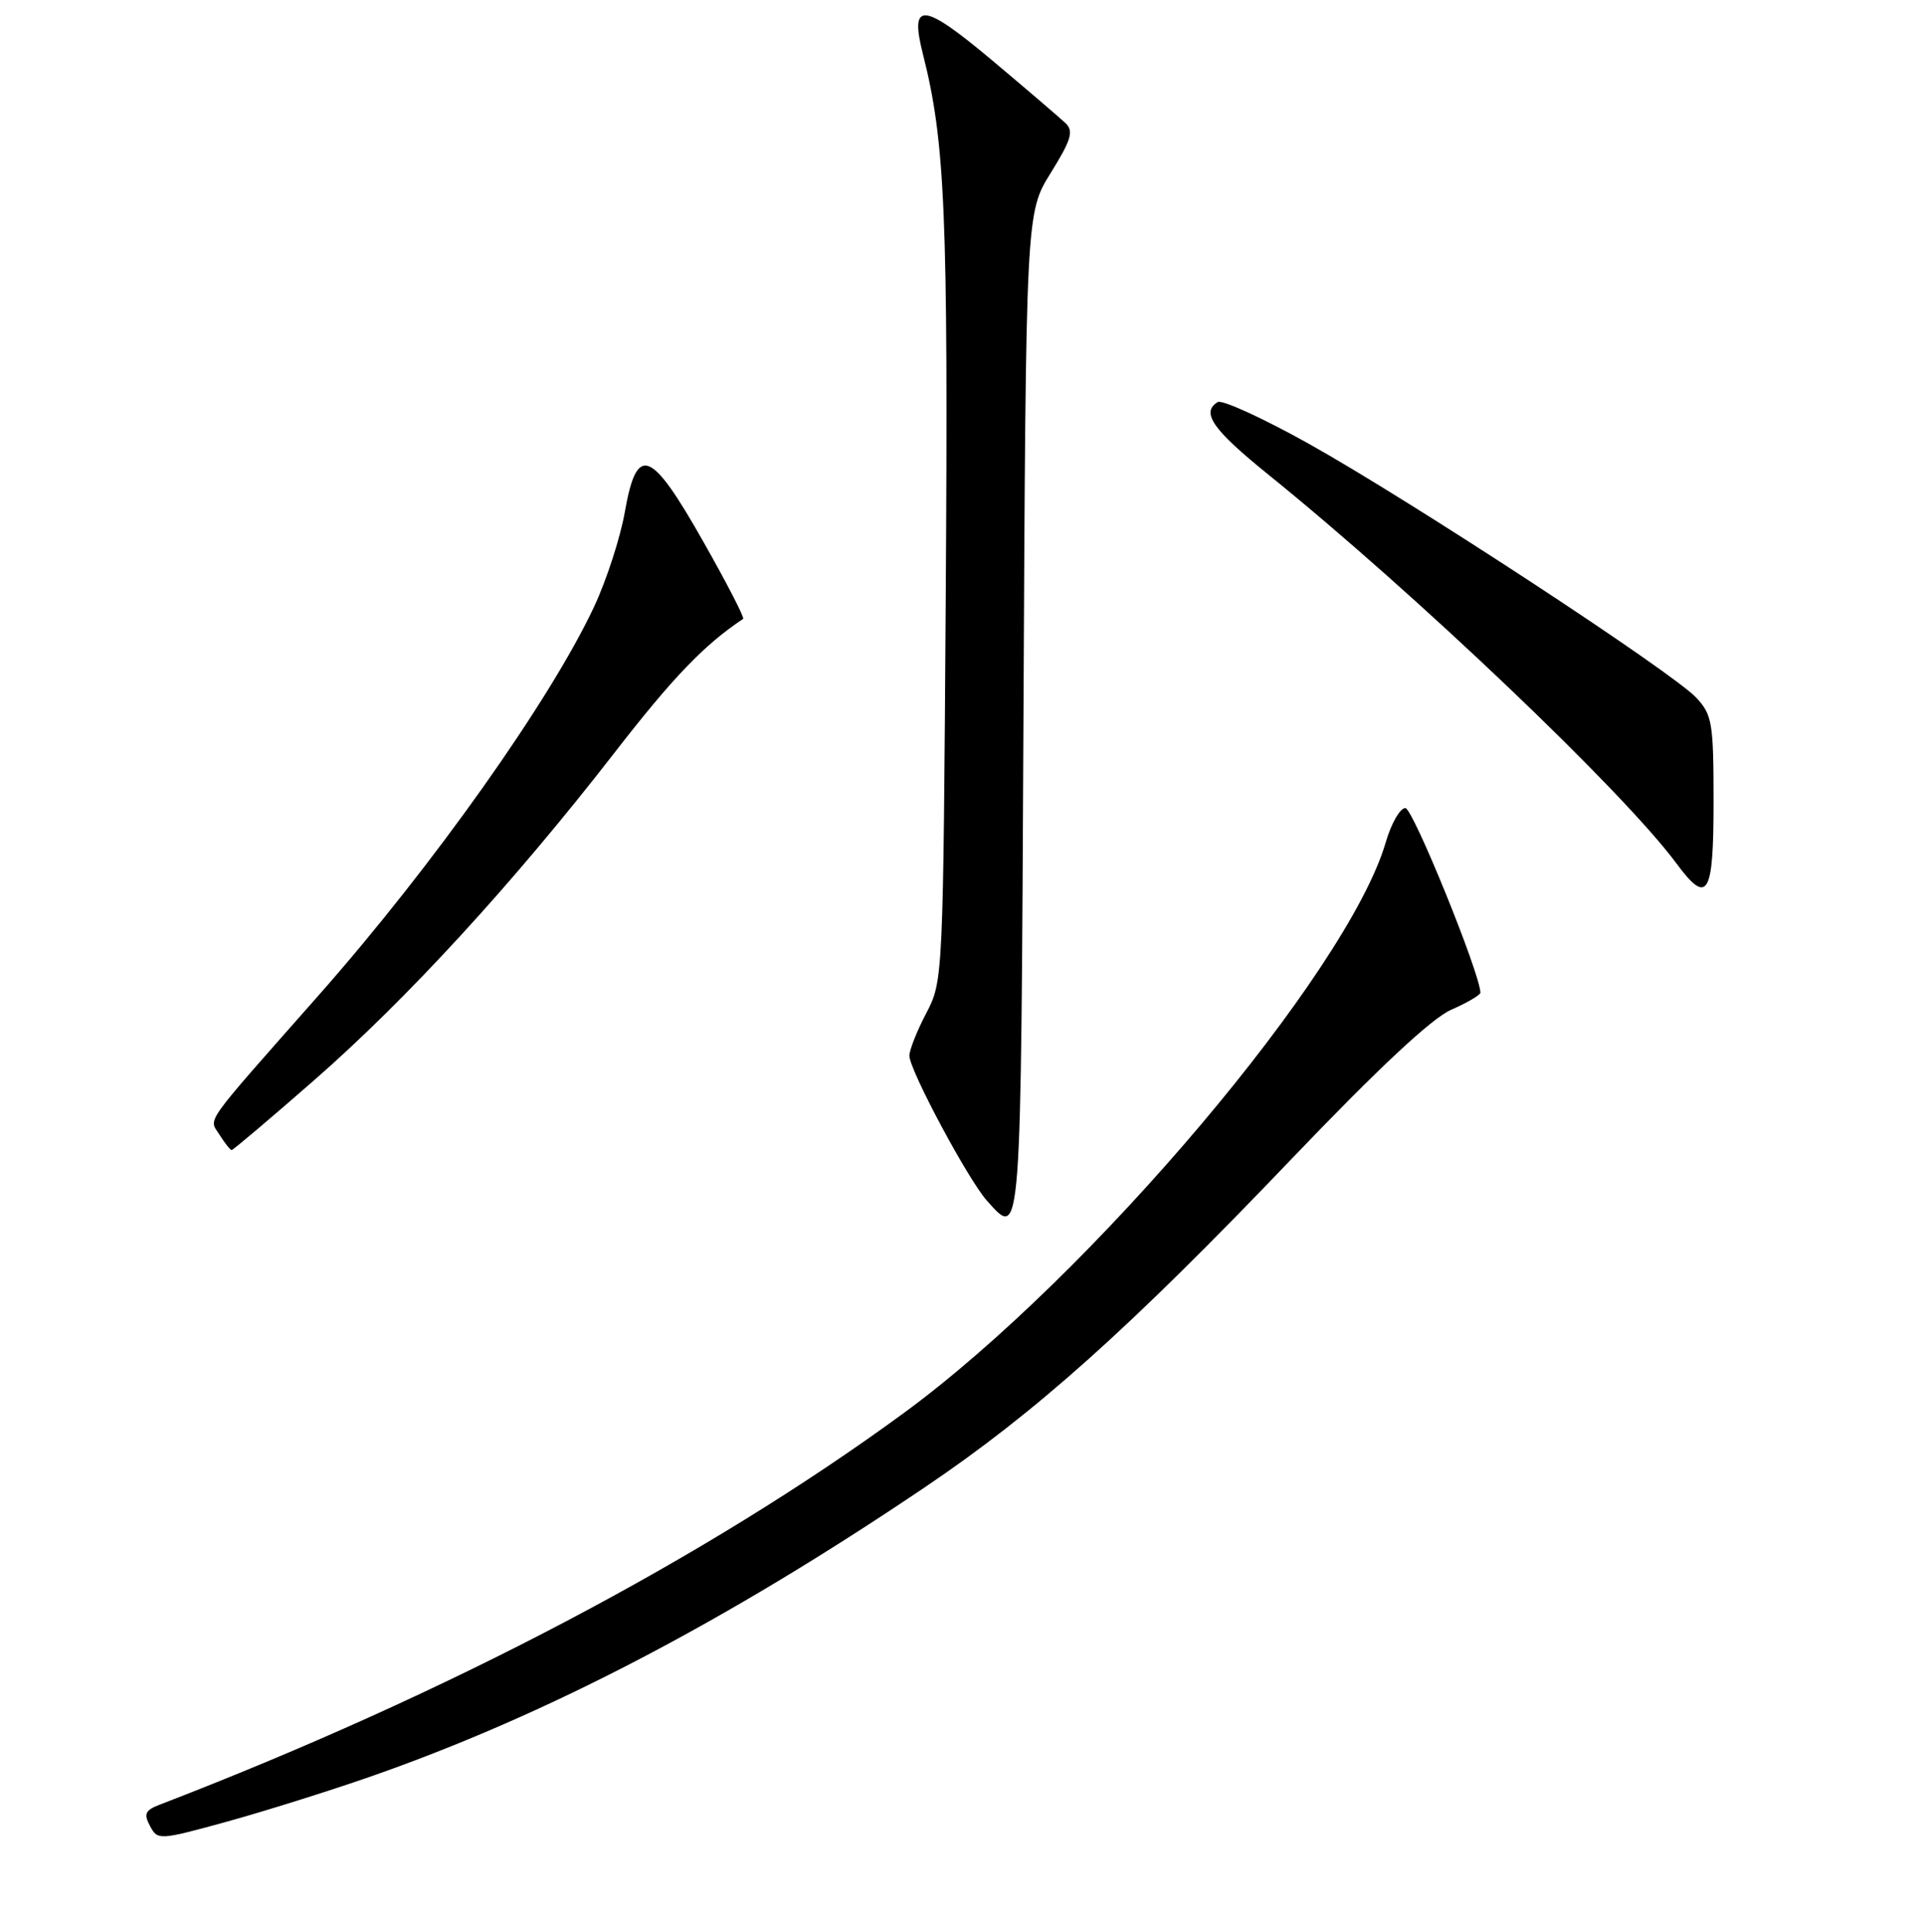 <?xml version="1.0" encoding="UTF-8" standalone="no"?>
<!DOCTYPE svg PUBLIC "-//W3C//DTD SVG 1.1//EN" "http://www.w3.org/Graphics/SVG/1.1/DTD/svg11.dtd" >
<svg xmlns="http://www.w3.org/2000/svg" xmlns:xlink="http://www.w3.org/1999/xlink" version="1.1" viewBox="0 0 256 257">
 <g >
 <path fill="currentColor"
d=" M 49.15 236.40 C 72.64 228.22 96.40 215.84 123.00 197.90 C 137.77 187.94 150.28 176.75 171.83 154.20 C 183.38 142.13 190.47 135.49 193.08 134.34 C 195.24 133.39 196.99 132.36 196.98 132.06 C 196.90 129.41 187.99 107.50 186.99 107.50 C 186.29 107.50 185.11 109.55 184.38 112.06 C 179.37 129.26 145.16 169.75 120.23 188.00 C 93.91 207.27 59.60 225.32 21.21 240.10 C 19.32 240.83 19.10 241.32 19.96 242.92 C 20.98 244.83 21.16 244.82 30.03 242.39 C 35.00 241.02 43.60 238.33 49.15 236.40 Z  M 136.18 95.16 C 136.50 28.32 136.50 28.32 139.81 23.00 C 142.51 18.65 142.88 17.46 141.81 16.42 C 141.09 15.73 136.70 11.97 132.06 8.07 C 122.77 0.27 121.00 0.10 122.80 7.20 C 125.76 18.86 126.17 28.42 125.84 79.00 C 125.50 130.15 125.48 130.53 123.25 134.78 C 122.01 137.14 121.00 139.69 121.00 140.45 C 121.00 142.34 128.82 156.95 131.33 159.75 C 135.92 164.86 135.83 165.98 136.18 95.16 Z  M 41.75 143.75 C 54.12 132.95 68.28 117.51 81.70 100.22 C 89.55 90.09 93.70 85.78 98.88 82.33 C 99.09 82.19 96.70 77.56 93.57 72.04 C 86.57 59.68 84.74 59.00 83.13 68.15 C 82.53 71.54 80.70 77.19 79.05 80.71 C 73.24 93.13 57.57 115.24 42.38 132.43 C 26.76 150.13 27.78 148.68 29.20 150.95 C 29.91 152.08 30.64 153.00 30.82 153.00 C 31.01 153.00 35.93 148.84 41.75 143.75 Z  M 228.00 106.65 C 228.00 96.20 227.82 95.09 225.71 92.83 C 222.59 89.46 187.60 66.54 174.06 58.99 C 168.00 55.61 162.59 53.14 162.02 53.49 C 159.76 54.88 161.35 57.15 168.75 63.13 C 188.32 78.94 215.97 105.28 223.04 114.84 C 227.22 120.49 228.00 119.20 228.00 106.65 Z "/>
</g>
</svg>